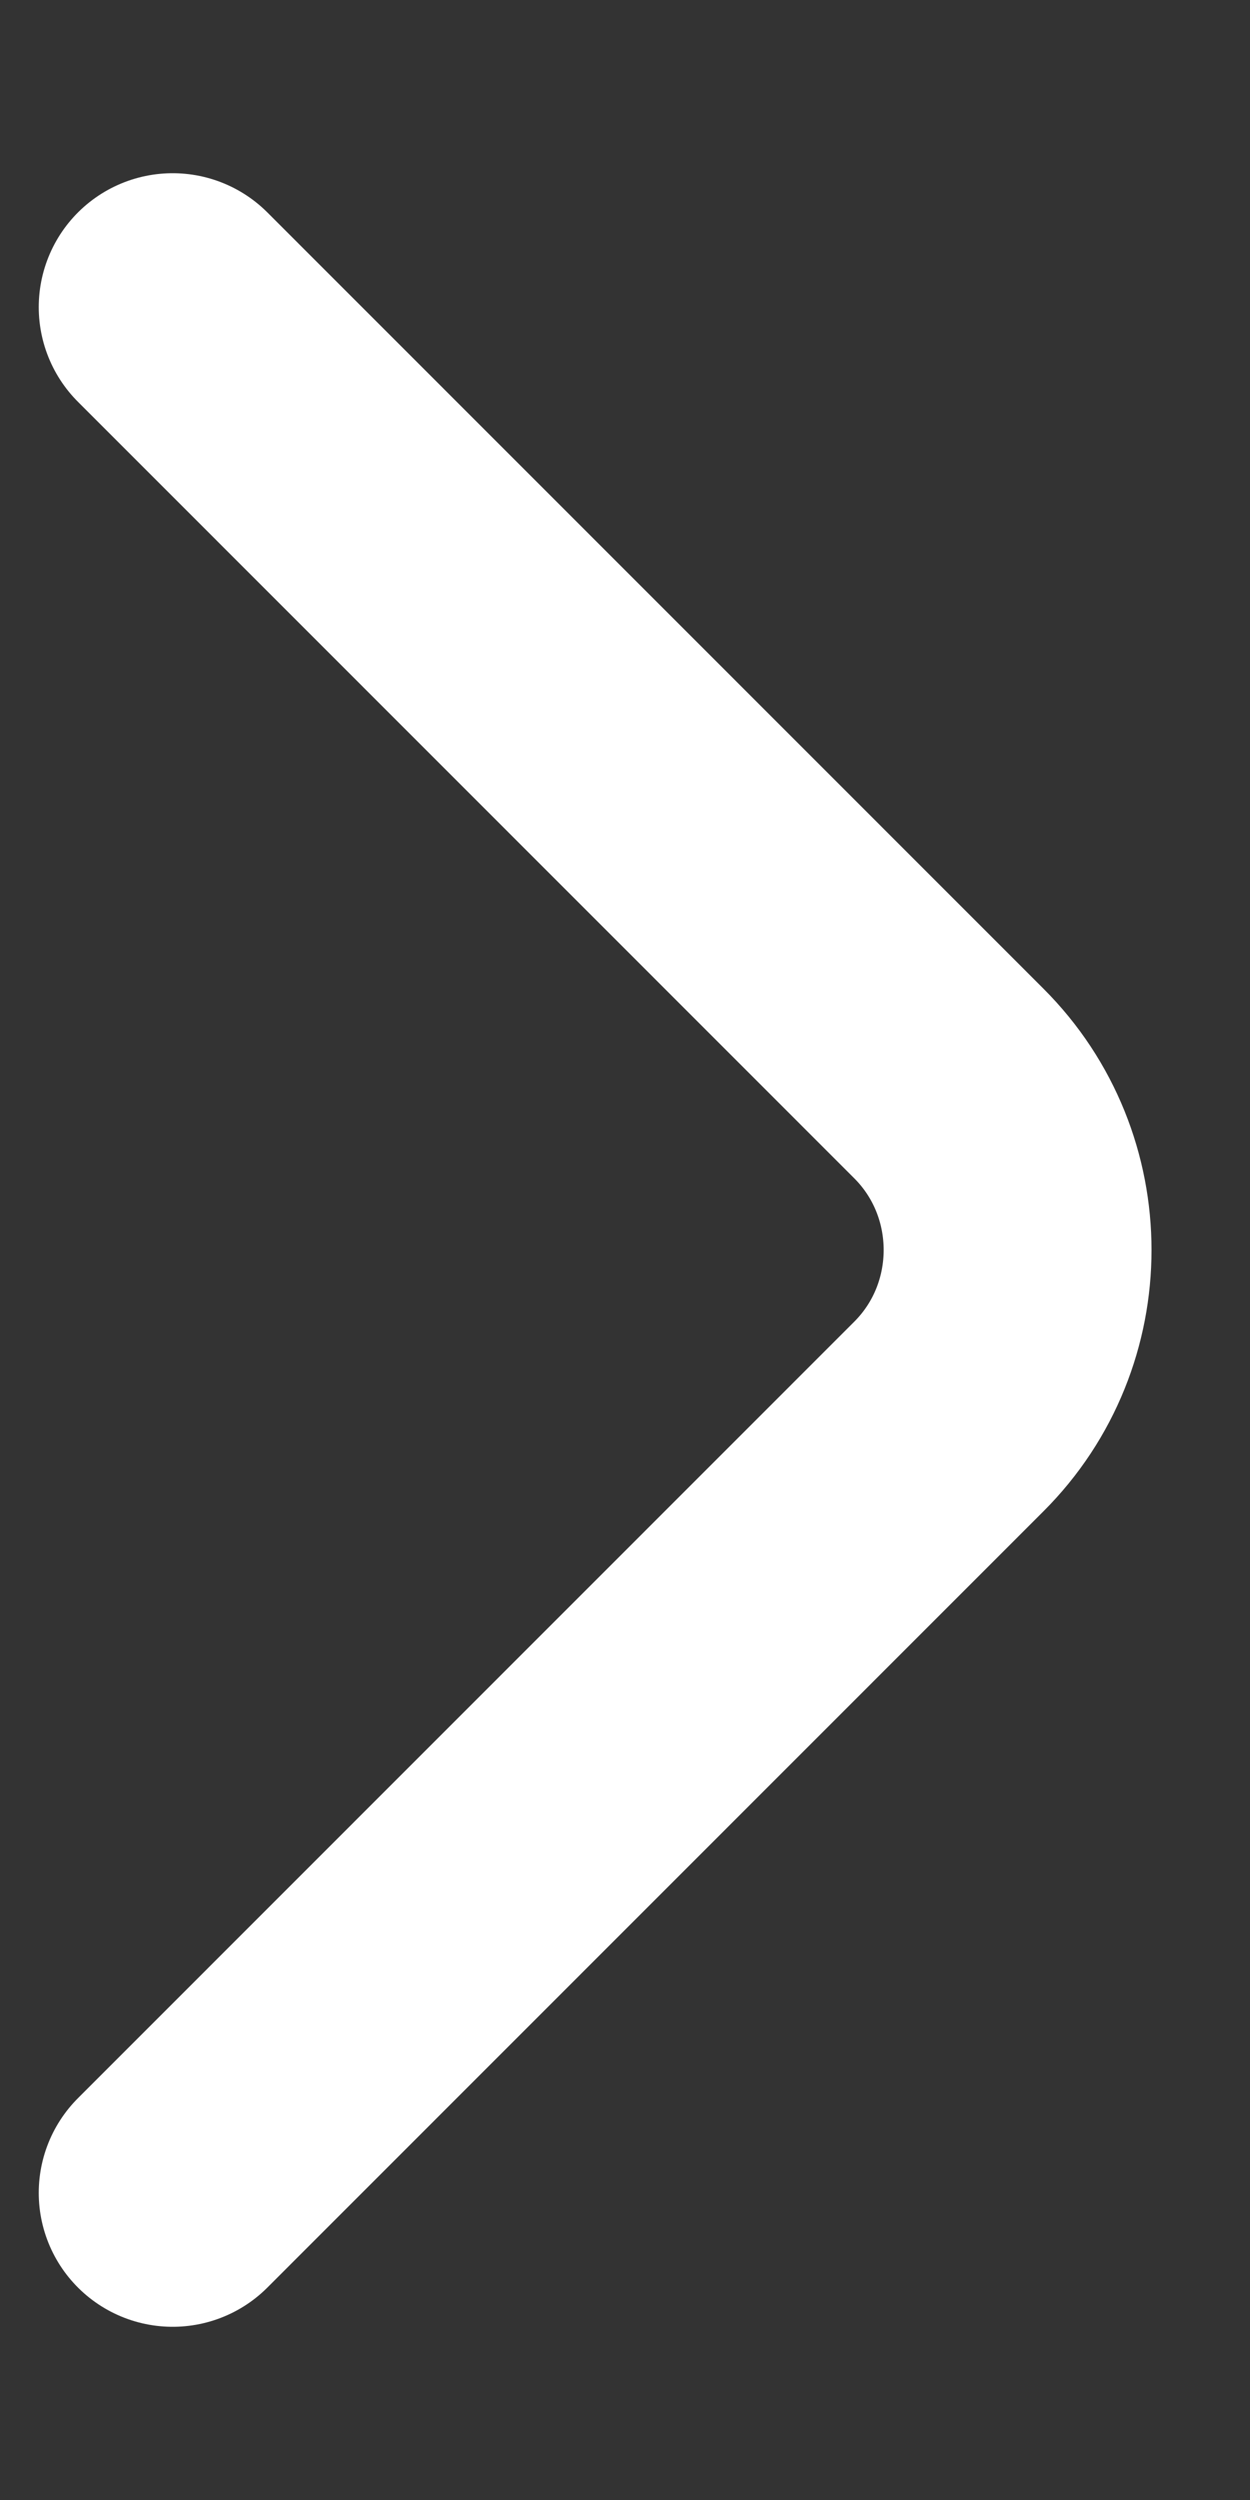 <svg width="7" height="14" viewBox="0 0 7 14" fill="none" xmlns="http://www.w3.org/2000/svg">
<rect x="0" y="0" width="7" height="14" fill="#333333" stroke="none"/>
<path d="M0.967 1.72L5.313 6.067C5.827 6.58 5.827 7.42 5.313 7.933L0.967 12.28" stroke="white" stroke-width="1.5" stroke-miterlimit="10" stroke-linecap="round" stroke-linejoin="round"/>
</svg>
